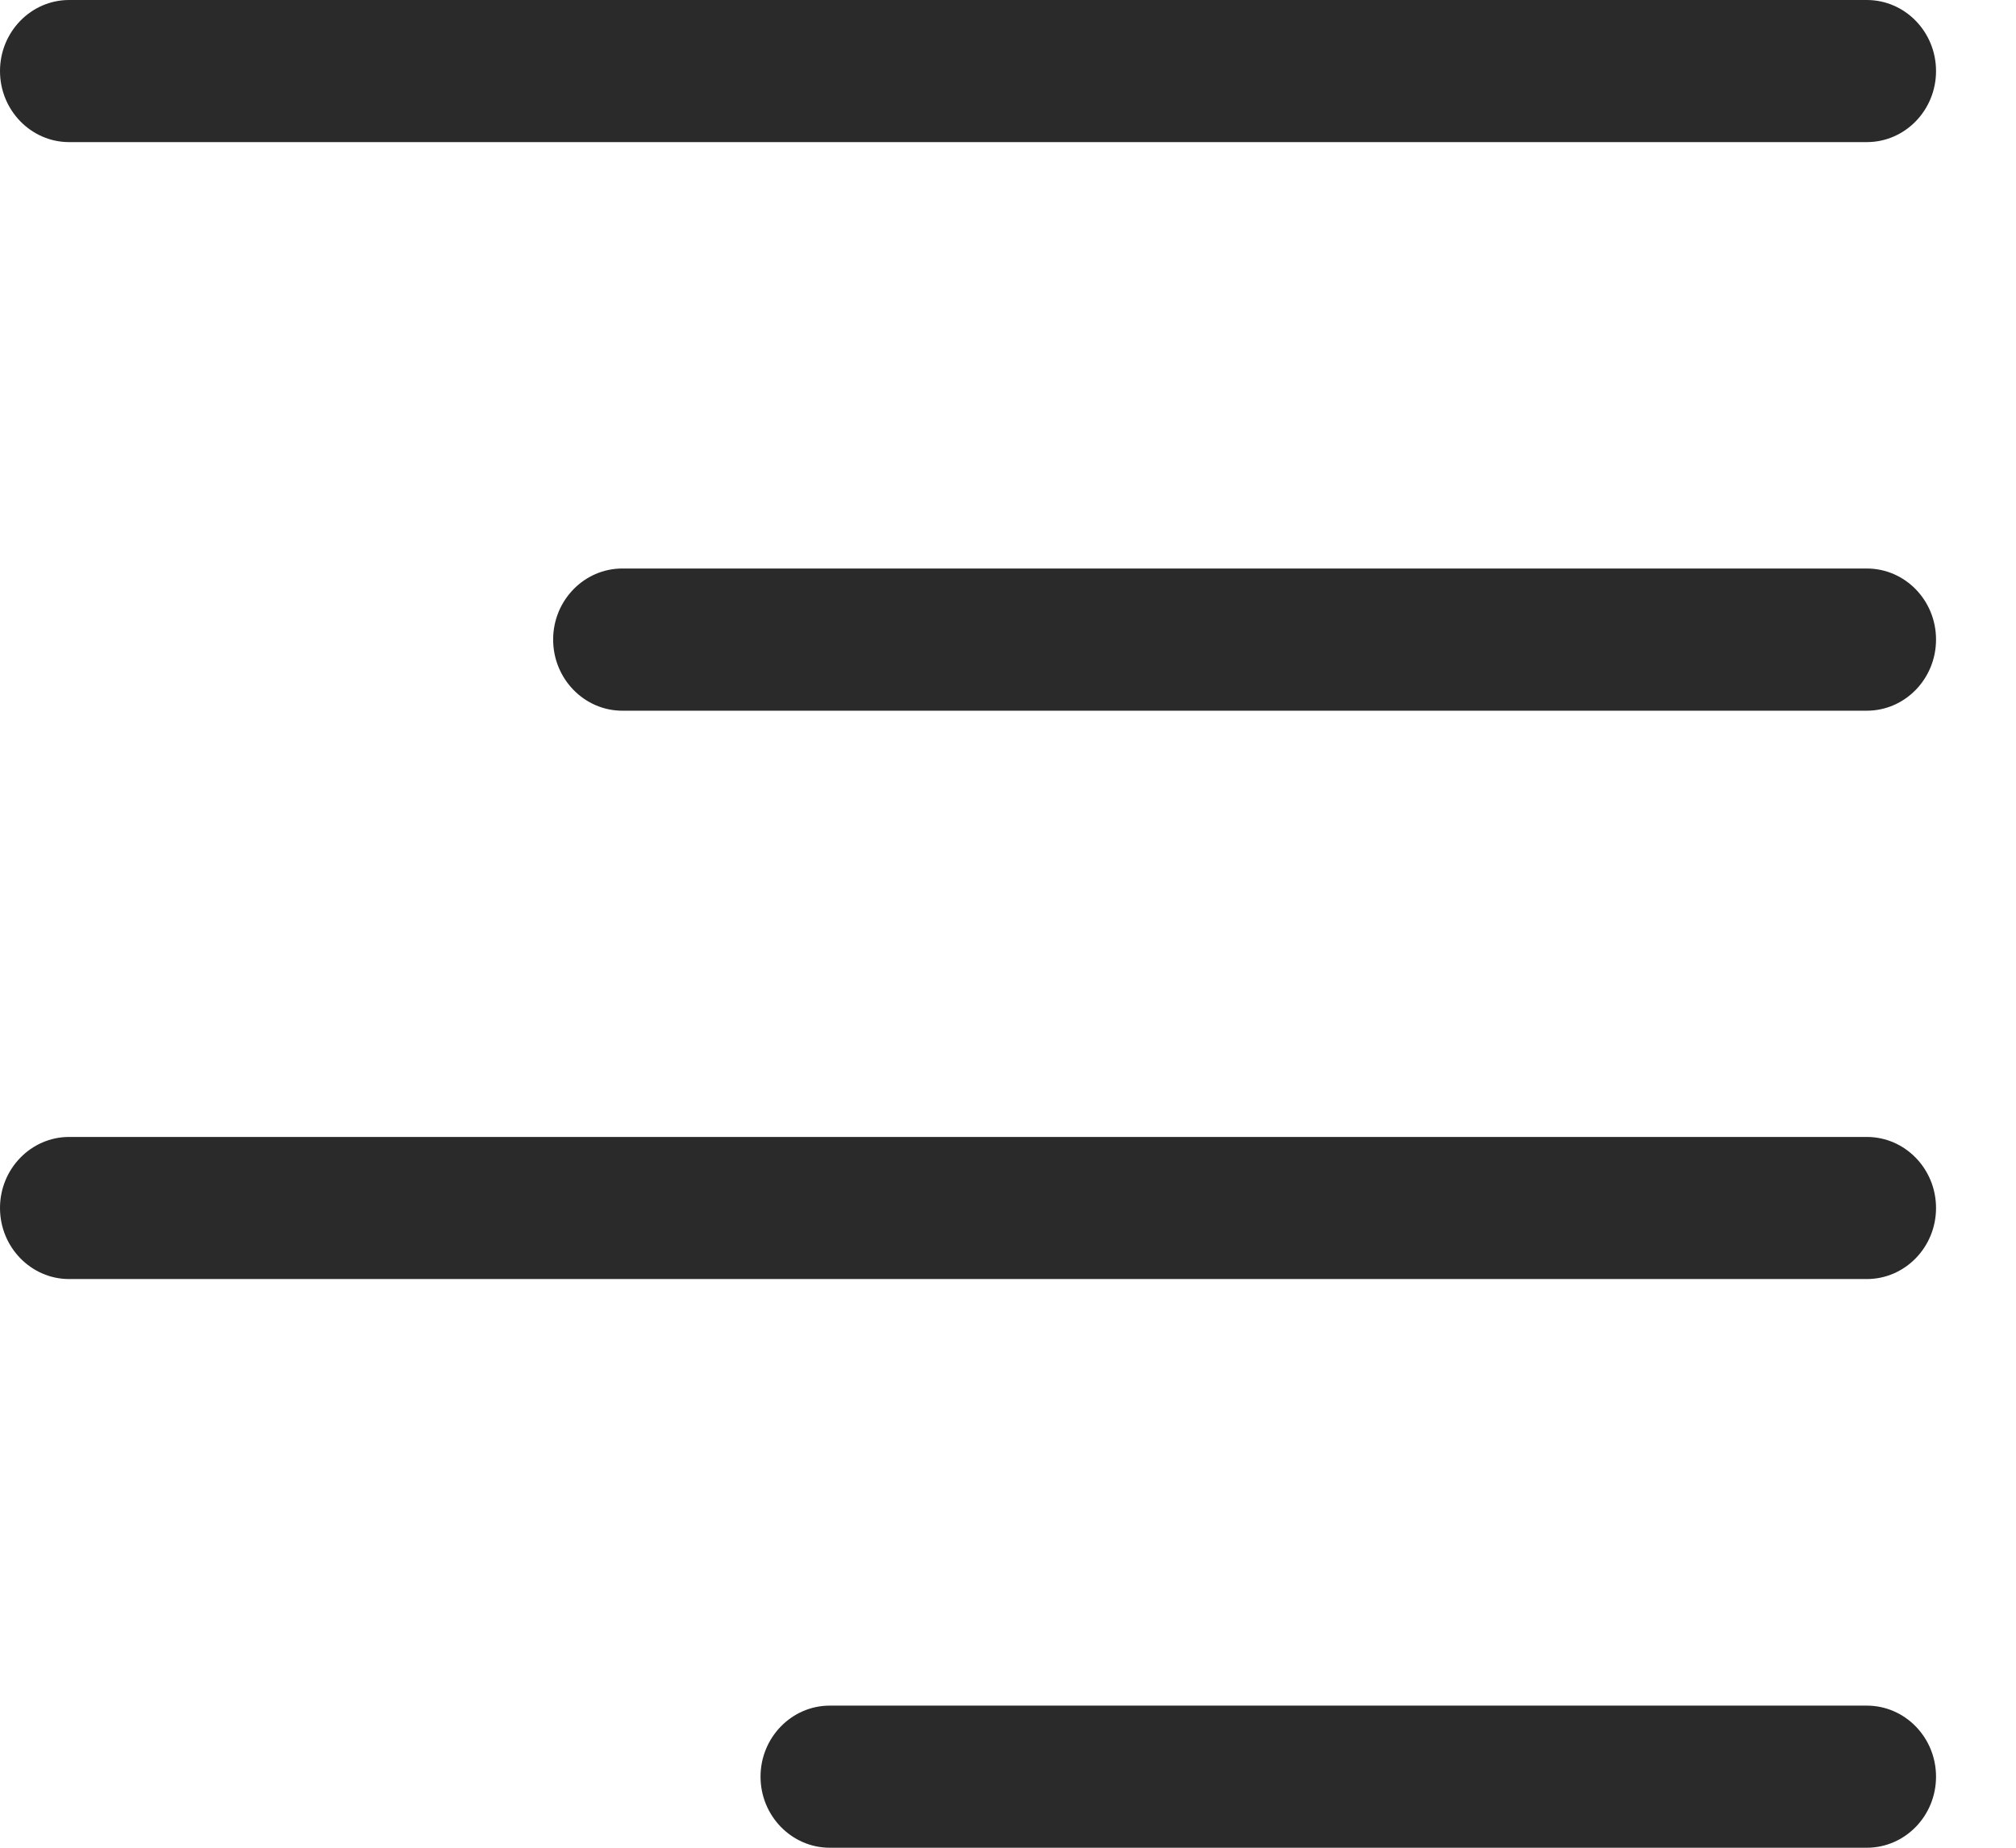 <svg width="24" height="22" viewBox="0 0 24 22" fill="none" xmlns="http://www.w3.org/2000/svg">
<path id="Vector" fill-rule="evenodd" clip-rule="evenodd" d="M0.823 1.692H22.224C22.679 1.692 23.048 1.313 23.048 0.846C23.048 0.379 22.679 0 22.224 0H0.823C0.37 0 -1.14441e-05 0.379 -1.14441e-05 0.846C-1.14441e-05 1.313 0.37 1.692 0.823 1.692ZM22.224 6.769H7.408C6.955 6.769 6.585 7.148 6.585 7.615C6.585 8.082 6.955 8.462 7.408 8.462H22.224C22.679 8.462 23.048 8.082 23.048 7.615C23.048 7.147 22.679 6.769 22.224 6.769ZM22.224 13.537H0.823C0.37 13.537 -1.14441e-05 13.916 -1.14441e-05 14.383C-1.14441e-05 14.85 0.37 15.229 0.823 15.229H22.224C22.679 15.229 23.048 14.85 23.048 14.383C23.048 13.916 22.679 13.537 22.224 13.537ZM22.224 20.308H9.878C9.425 20.308 9.054 20.687 9.054 21.154C9.054 21.621 9.425 22 9.878 22H22.224C22.679 22 23.048 21.621 23.048 21.154C23.048 20.687 22.679 20.308 22.224 20.308Z" fill="#2A2A2A"/>
</svg>
